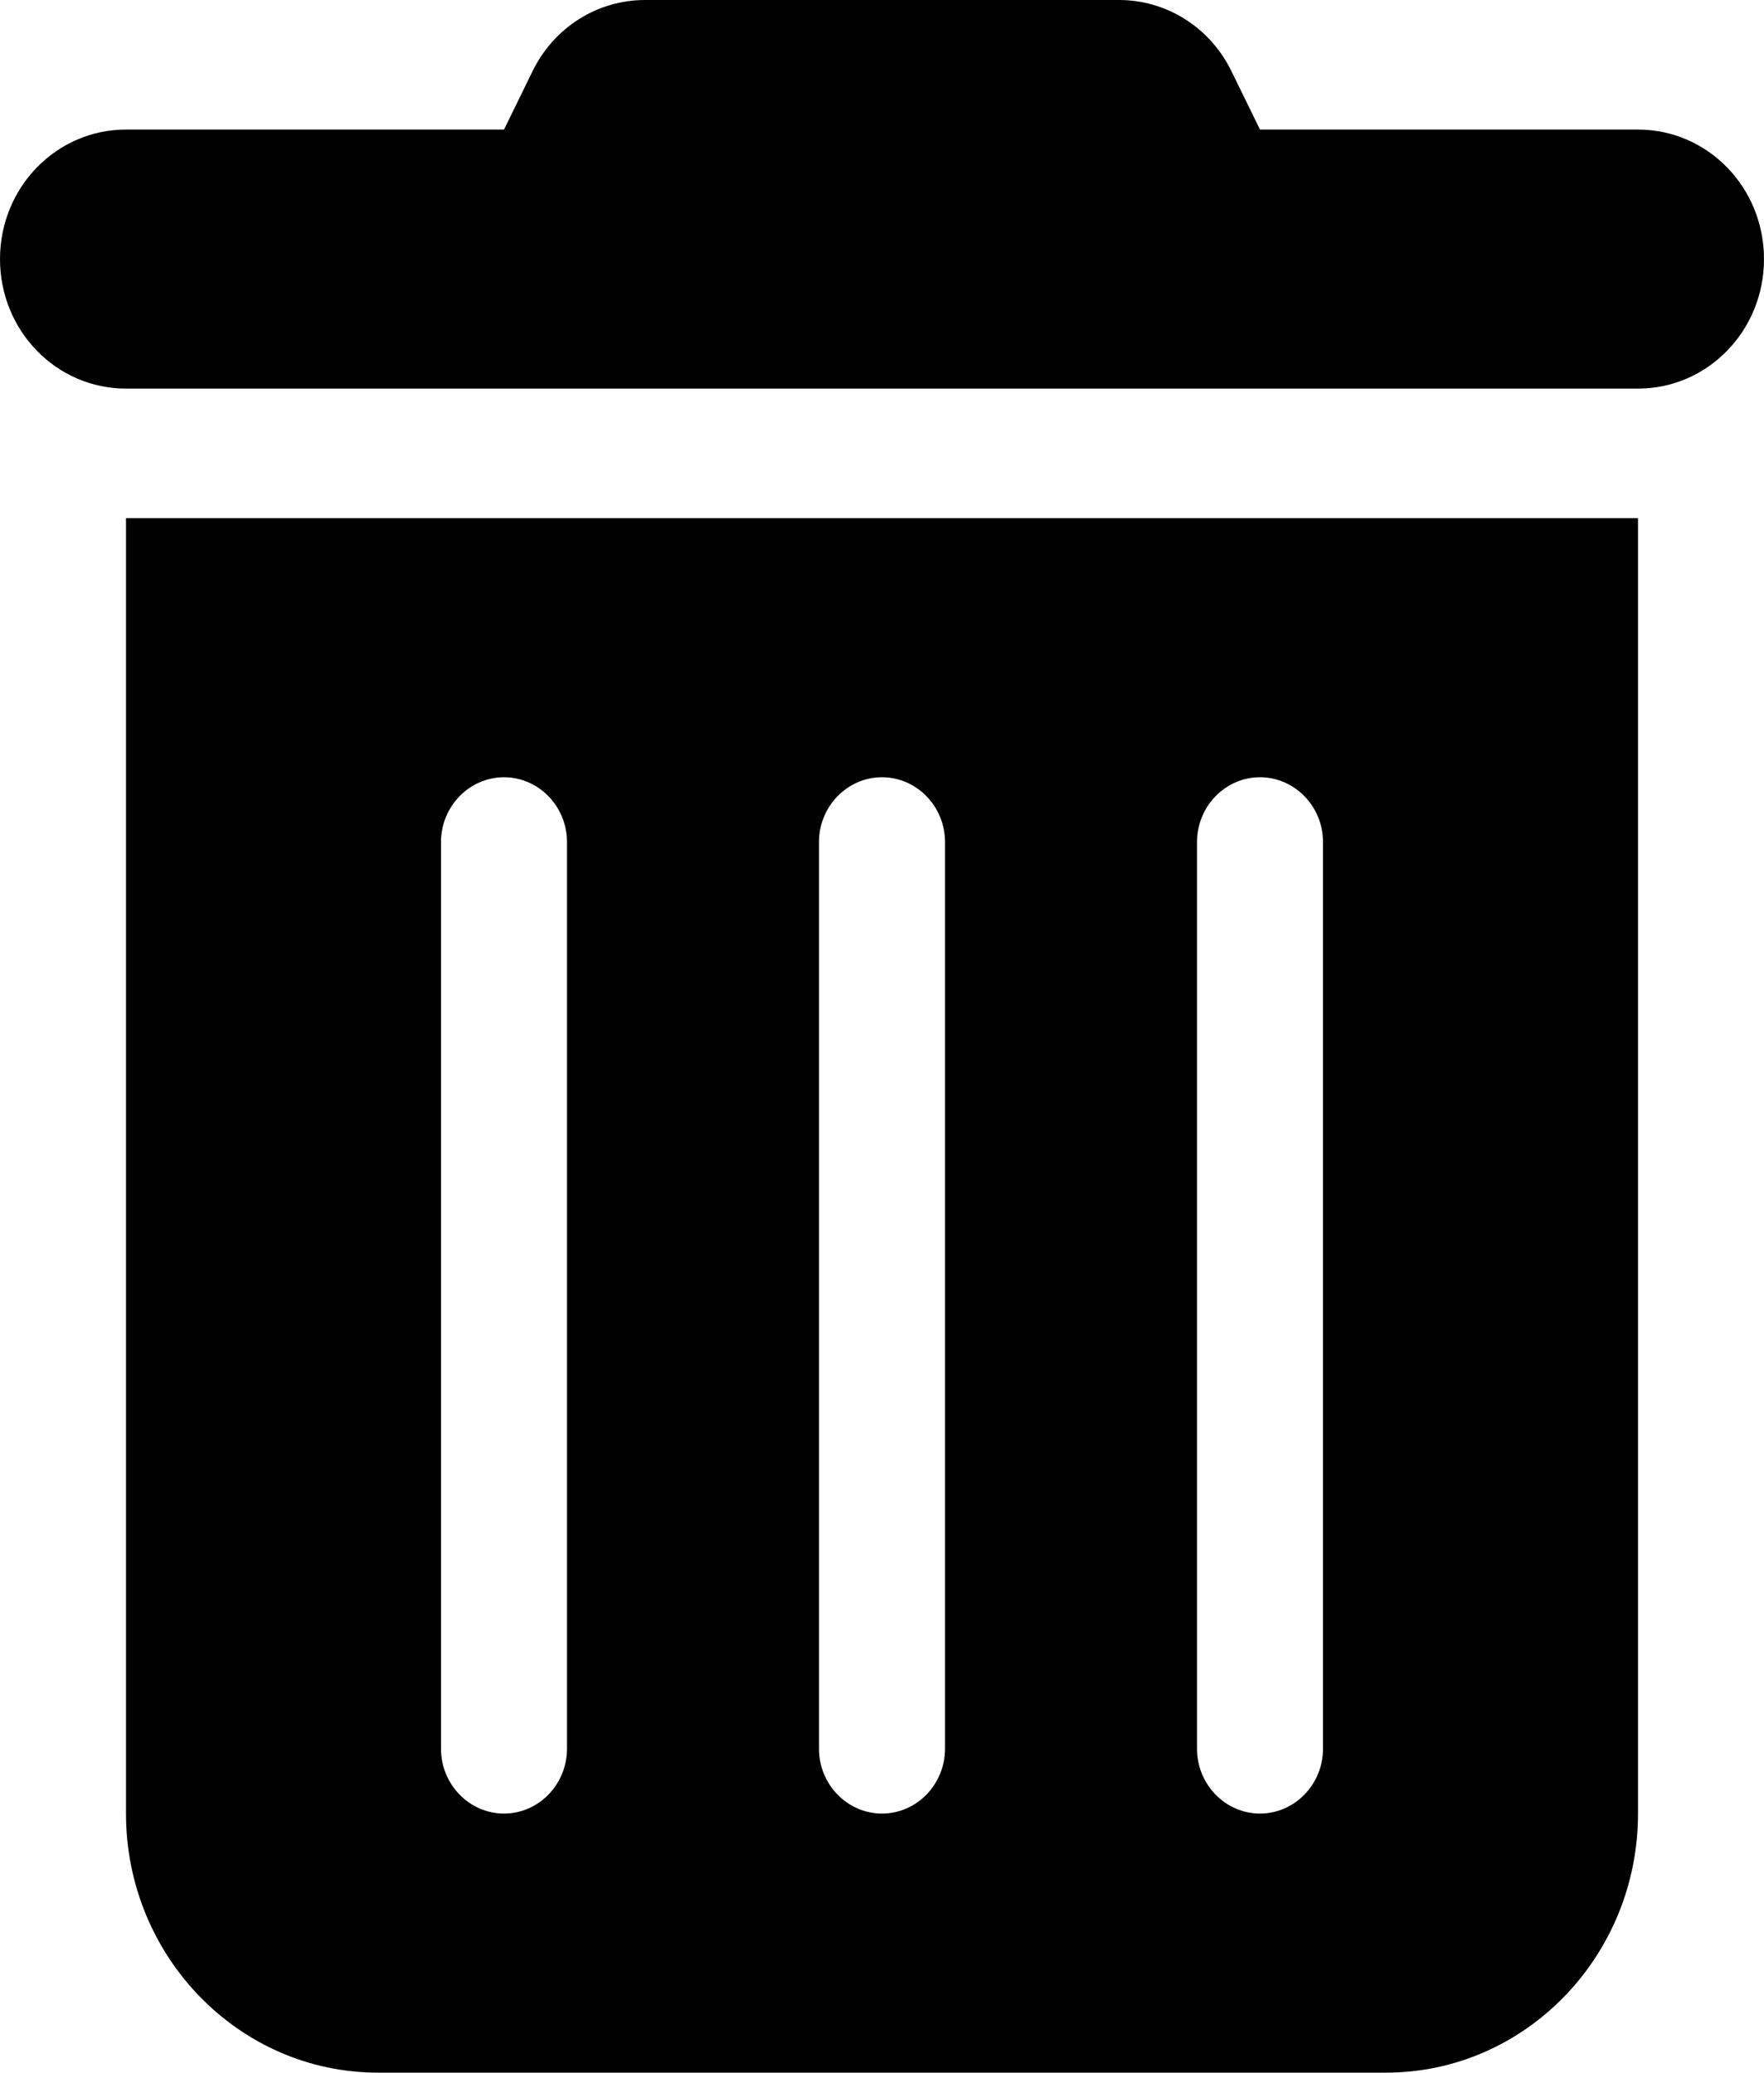<svg width="40" height="47" viewBox="0 0 40 47" fill="none" xmlns="http://www.w3.org/2000/svg">
<g clip-path="url(#clip0_570_2472)">
<path d="M12.071 1.625C12.554 0.624 13.545 0 14.625 0H25.375C26.455 0 27.446 0.624 27.929 1.625L28.571 2.938H37.143C38.723 2.938 40 4.25 40 5.875C40 7.5 38.723 8.812 37.143 8.812H2.857C1.277 8.812 0 7.5 0 5.875C0 4.25 1.277 2.938 2.857 2.938H11.429L12.071 1.625ZM2.857 11.75H37.143V41.125C37.143 44.365 34.58 47 31.429 47H8.571C5.42 47 2.857 44.365 2.857 41.125V11.75ZM11.429 17.625C10.643 17.625 10 18.286 10 19.094V39.656C10 40.464 10.643 41.125 11.429 41.125C12.214 41.125 12.857 40.464 12.857 39.656V19.094C12.857 18.286 12.214 17.625 11.429 17.625ZM20 17.625C19.214 17.625 18.571 18.286 18.571 19.094V39.656C18.571 40.464 19.214 41.125 20 41.125C20.786 41.125 21.429 40.464 21.429 39.656V19.094C21.429 18.286 20.786 17.625 20 17.625ZM28.571 17.625C27.786 17.625 27.143 18.286 27.143 19.094V39.656C27.143 40.464 27.786 41.125 28.571 41.125C29.357 41.125 30 40.464 30 39.656V19.094C30 18.286 29.357 17.625 28.571 17.625Z" fill="black"/>
</g>
<defs>
<clipPath id="clip0_570_2472">
<rect width="40" height="47" fill="white"/>
</clipPath>
</defs>
</svg>
